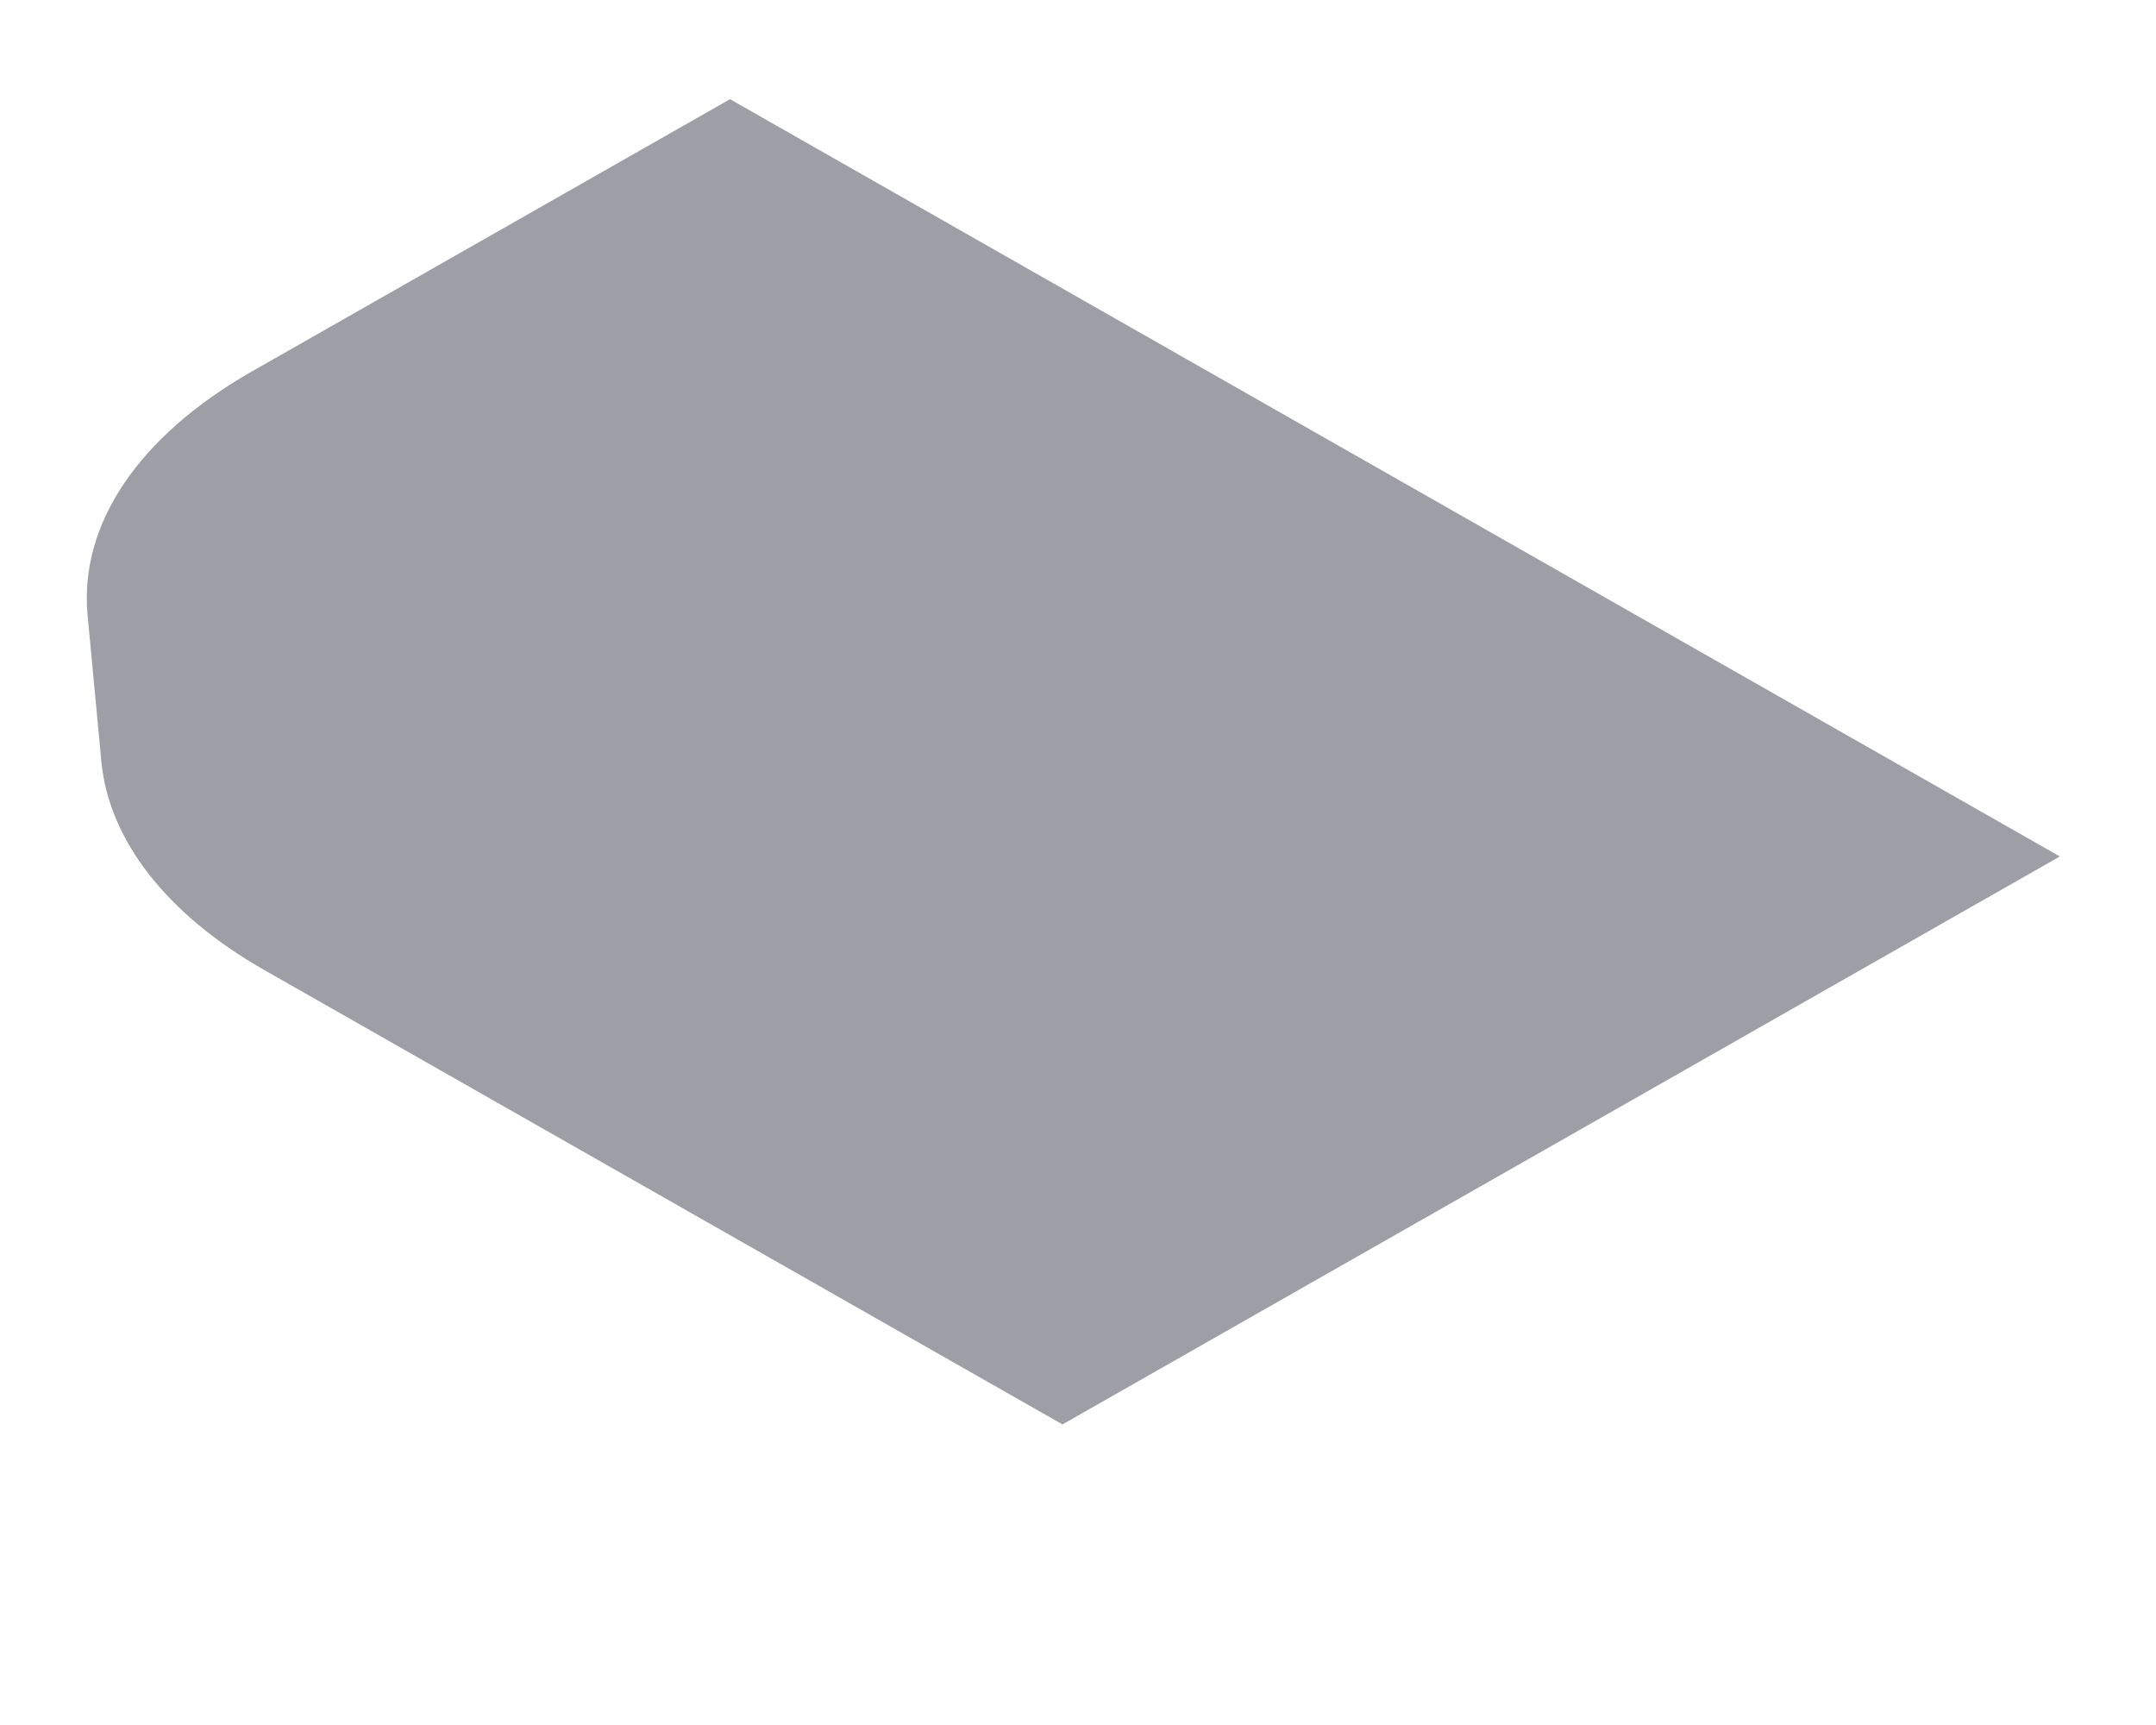 <svg width="5" height="4" viewBox="0 0 5 4" fill="none" xmlns="http://www.w3.org/2000/svg">
<path d="M0.614 2.25C0.387 2.121 0.252 1.948 0.235 1.765L0.203 1.425C0.184 1.215 0.322 1.011 0.583 0.862L1.693 0.23L4.777 1.986L2.464 3.303L0.614 2.25Z" fill="#9E9EA7"/>
</svg>

